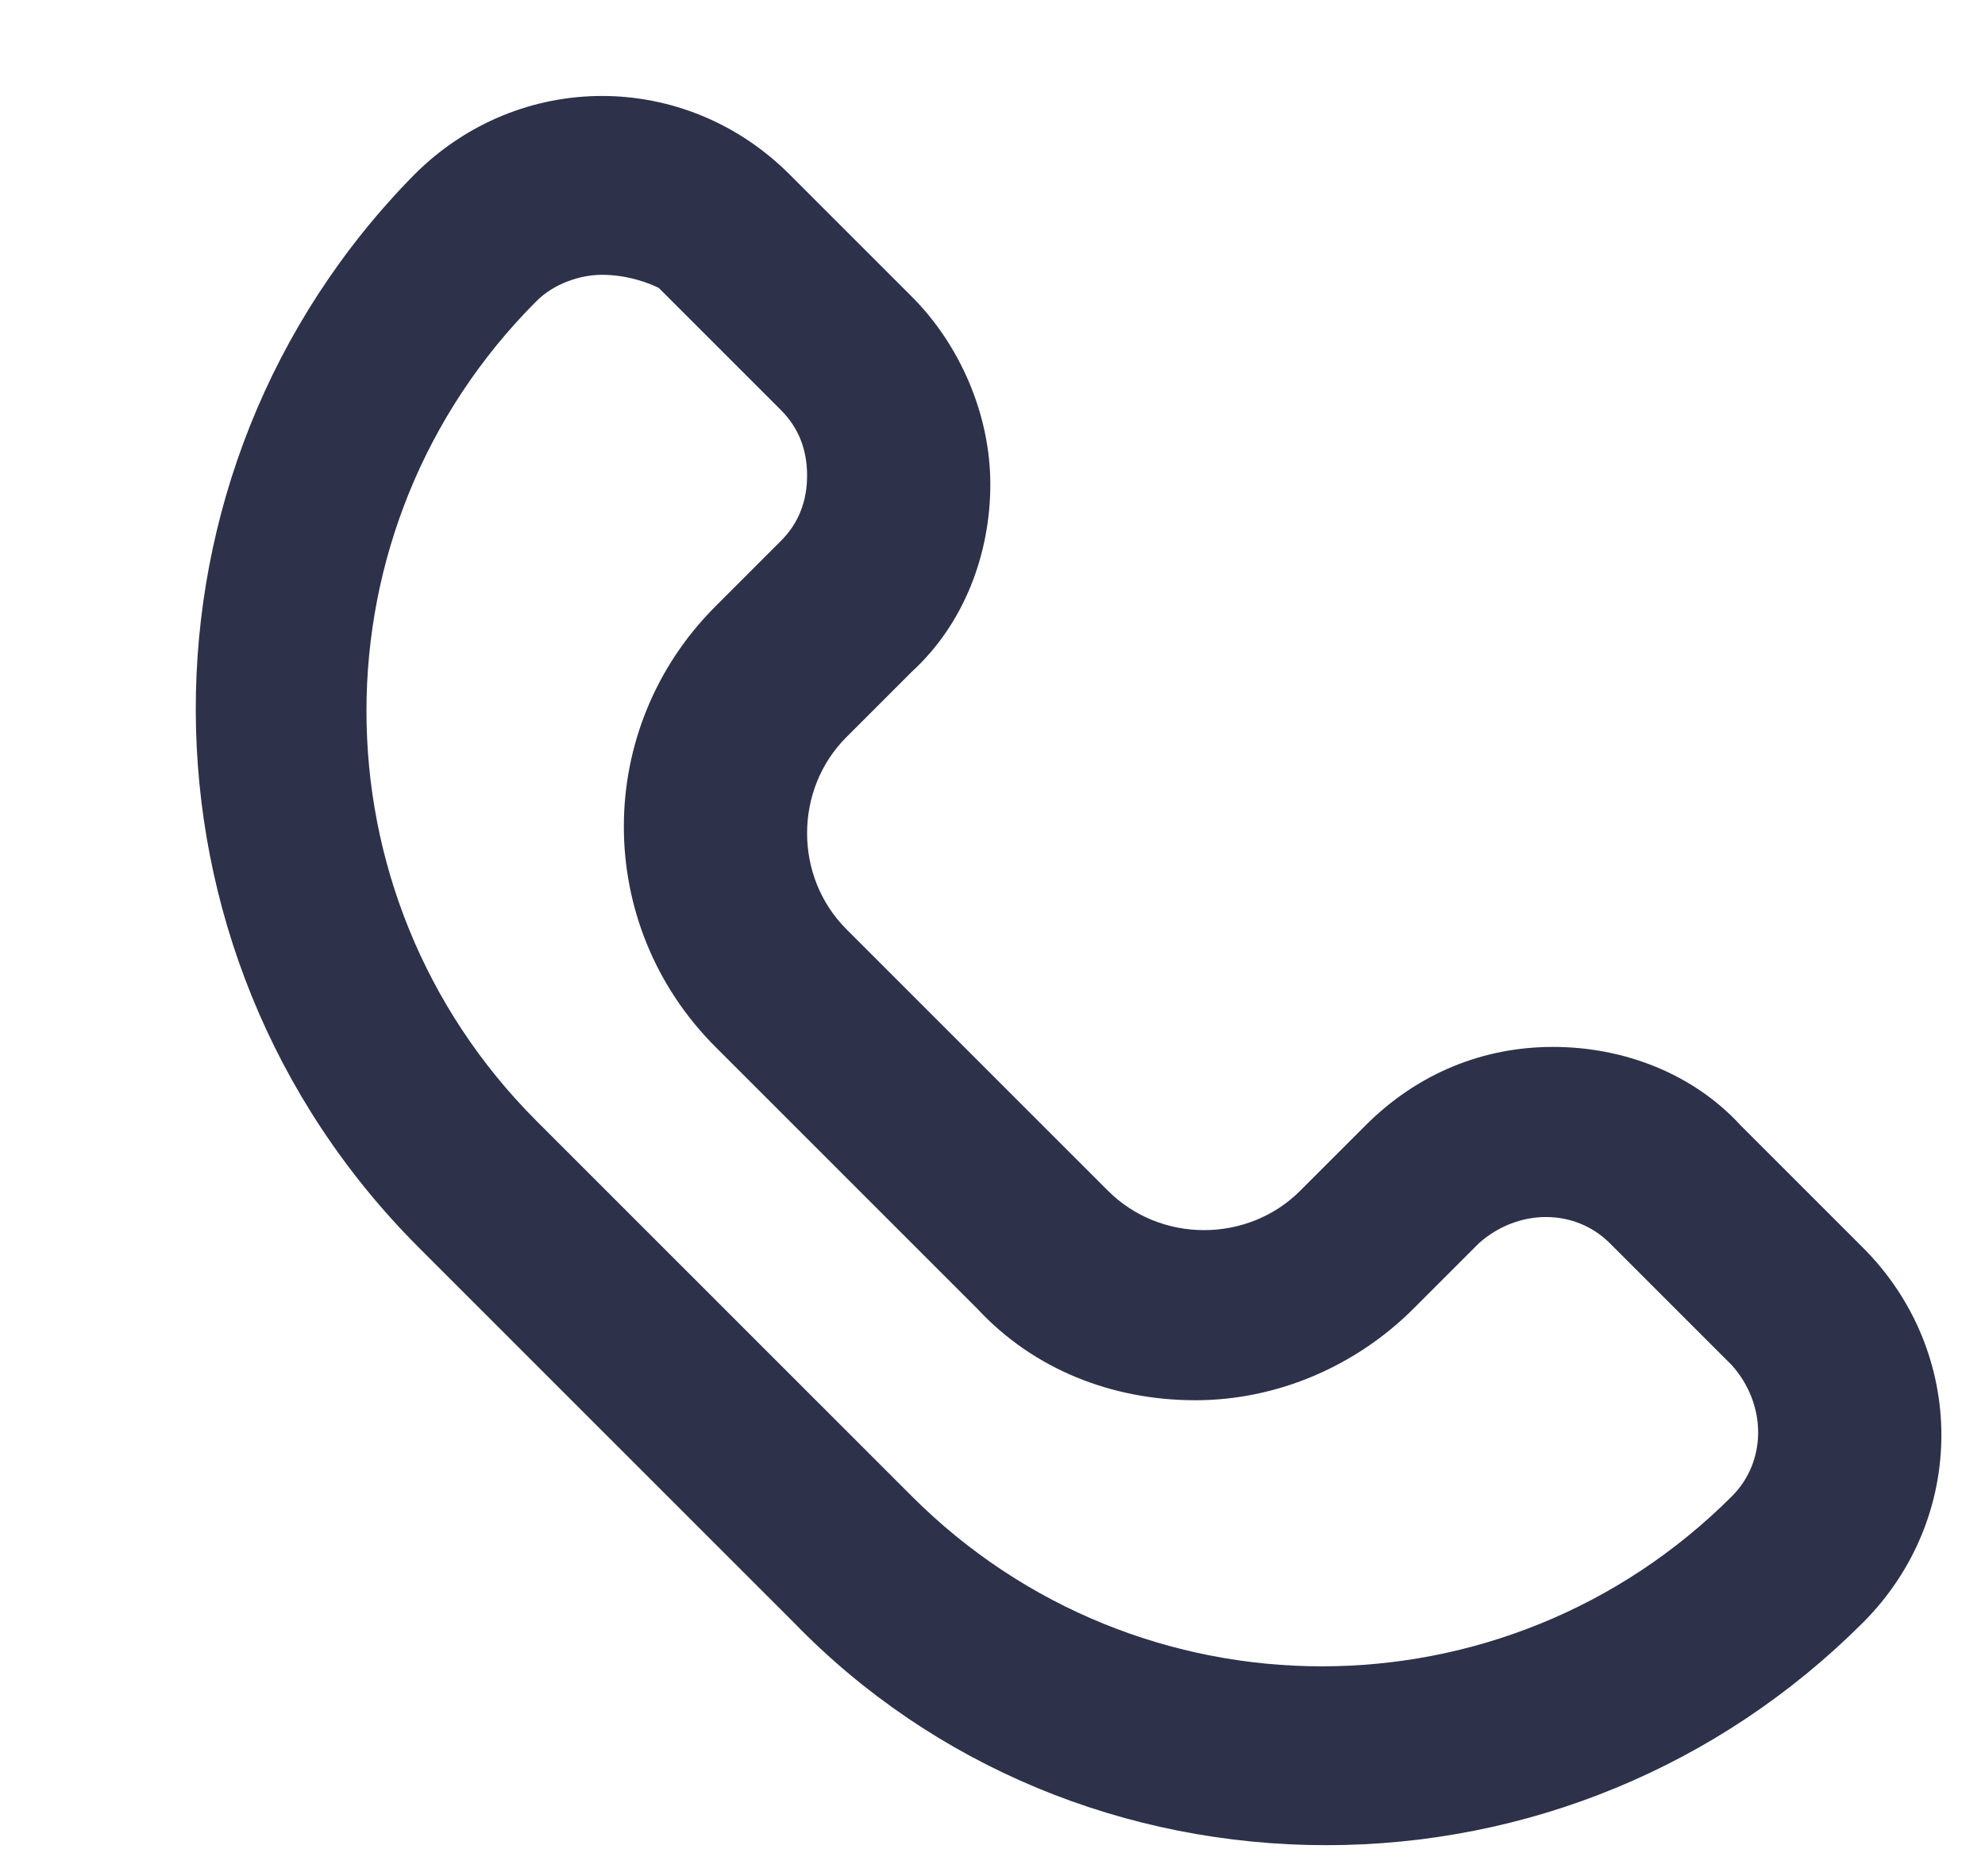<?xml version="1.0" encoding="utf-8"?>
<!-- Generator: Adobe Illustrator 22.1.0, SVG Export Plug-In . SVG Version: 6.00 Build 0)  -->
<svg version="1.1" id="Layer_1" xmlns="http://www.w3.org/2000/svg" xmlns:xlink="http://www.w3.org/1999/xlink" x="0px" y="0px"
	 width="45.5px" height="43px" viewBox="0 0 45.5 43" enable-background="new 0 0 45.5 43" xml:space="preserve">
<g>
	<g>
		<path fill="#2D3149" d="M30.4,42.3c-4.6,0-9-1.8-12.2-5.1l-8.6-8.6C2.8,21.8,2.8,10.8,9.5,4c2.4-2.4,6.2-2.4,8.6,0l2.8,2.8
			c1.1,1.1,1.8,2.7,1.8,4.3c0,1.6-0.6,3.2-1.8,4.3l-1.5,1.5c-1.2,1.2-1.2,3.2,0,4.4l6,6c1.2,1.2,3.2,1.2,4.4,0l1.5-1.5
			c1.2-1.2,2.7-1.8,4.3-1.8s3.2,0.6,4.3,1.8l2.8,2.8c2.4,2.4,2.4,6.2,0,8.6C39.4,40.5,35,42.3,30.4,42.3z M13.8,6.3
			c-0.5,0-1.1,0.2-1.5,0.6c-5.2,5.2-5.2,13.6,0,18.8l8.6,8.6c5.2,5.2,13.6,5.2,18.8,0c0.8-0.8,0.8-2.1,0-3l-2.8-2.8
			c-0.8-0.8-2.1-0.8-3,0l-1.5,1.5c-1.3,1.3-3.1,2.1-5,2.1c-1.9,0-3.7-0.7-5-2.1l-6-6c-2.8-2.8-2.8-7.3,0-10.1l1.5-1.5
			c0.4-0.4,0.6-0.9,0.6-1.5c0-0.6-0.2-1.1-0.6-1.5l-2.8-2.8C14.9,6.5,14.4,6.3,13.8,6.3z"/>
	</g>
</g>
</svg>
